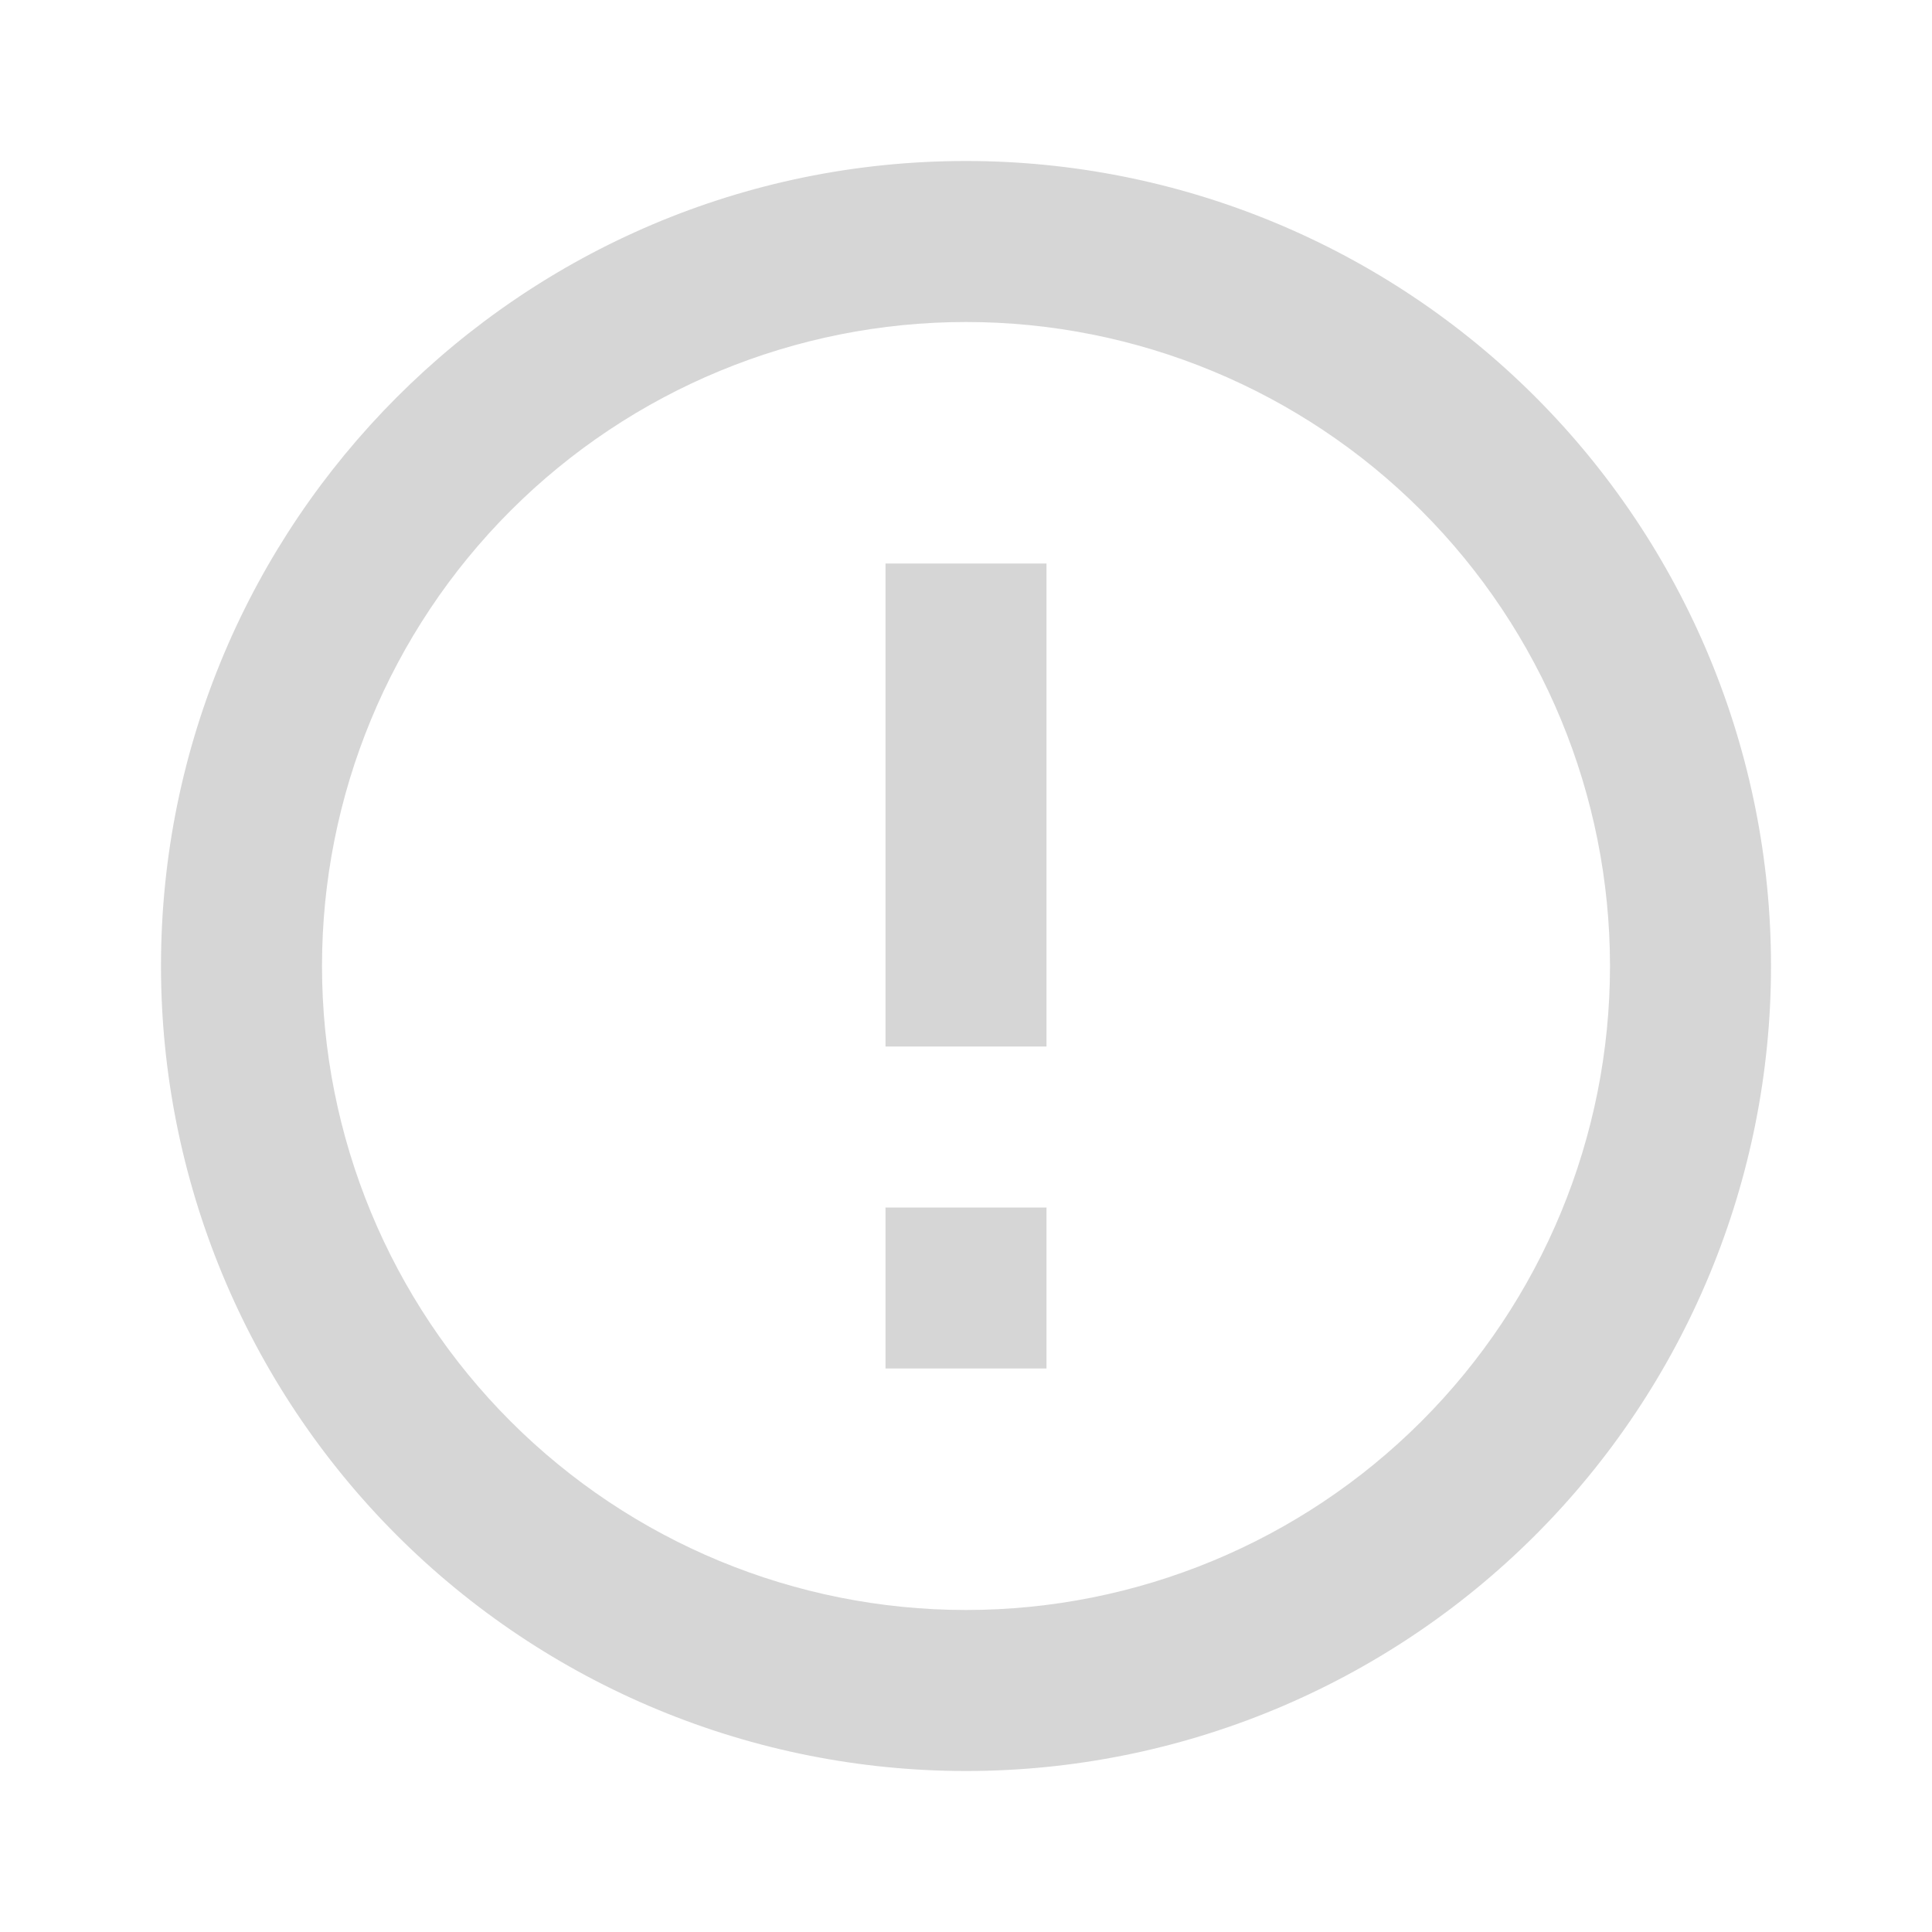 <svg width="100" height="100" viewBox="0 0 100 100" fill="none" xmlns="http://www.w3.org/2000/svg">
<path d="M45.833 62.5H54.167V70.833H45.833V62.5ZM45.833 29.167H54.167V54.167H45.833V29.167ZM50 8.333C26.958 8.333 8.333 27.083 8.333 50C8.333 61.051 12.723 71.649 20.537 79.463C24.406 83.332 29 86.401 34.055 88.495C39.11 90.589 44.528 91.667 50 91.667C61.051 91.667 71.649 87.277 79.463 79.463C87.277 71.649 91.667 61.051 91.667 50C91.667 44.528 90.589 39.11 88.495 34.055C86.401 29 83.332 24.406 79.463 20.537C75.594 16.668 71 13.599 65.945 11.505C60.89 9.411 55.472 8.333 50 8.333ZM50 83.333C41.159 83.333 32.681 79.822 26.43 73.57C20.179 67.319 16.667 58.841 16.667 50C16.667 41.16 20.179 32.681 26.43 26.43C32.681 20.179 41.159 16.667 50 16.667C58.84 16.667 67.319 20.179 73.57 26.43C79.821 32.681 83.333 41.16 83.333 50C83.333 58.841 79.821 67.319 73.57 73.57C67.319 79.822 58.84 83.333 50 83.333Z" fill="#CCCCCC" fill-opacity="0.8"/>
</svg>
